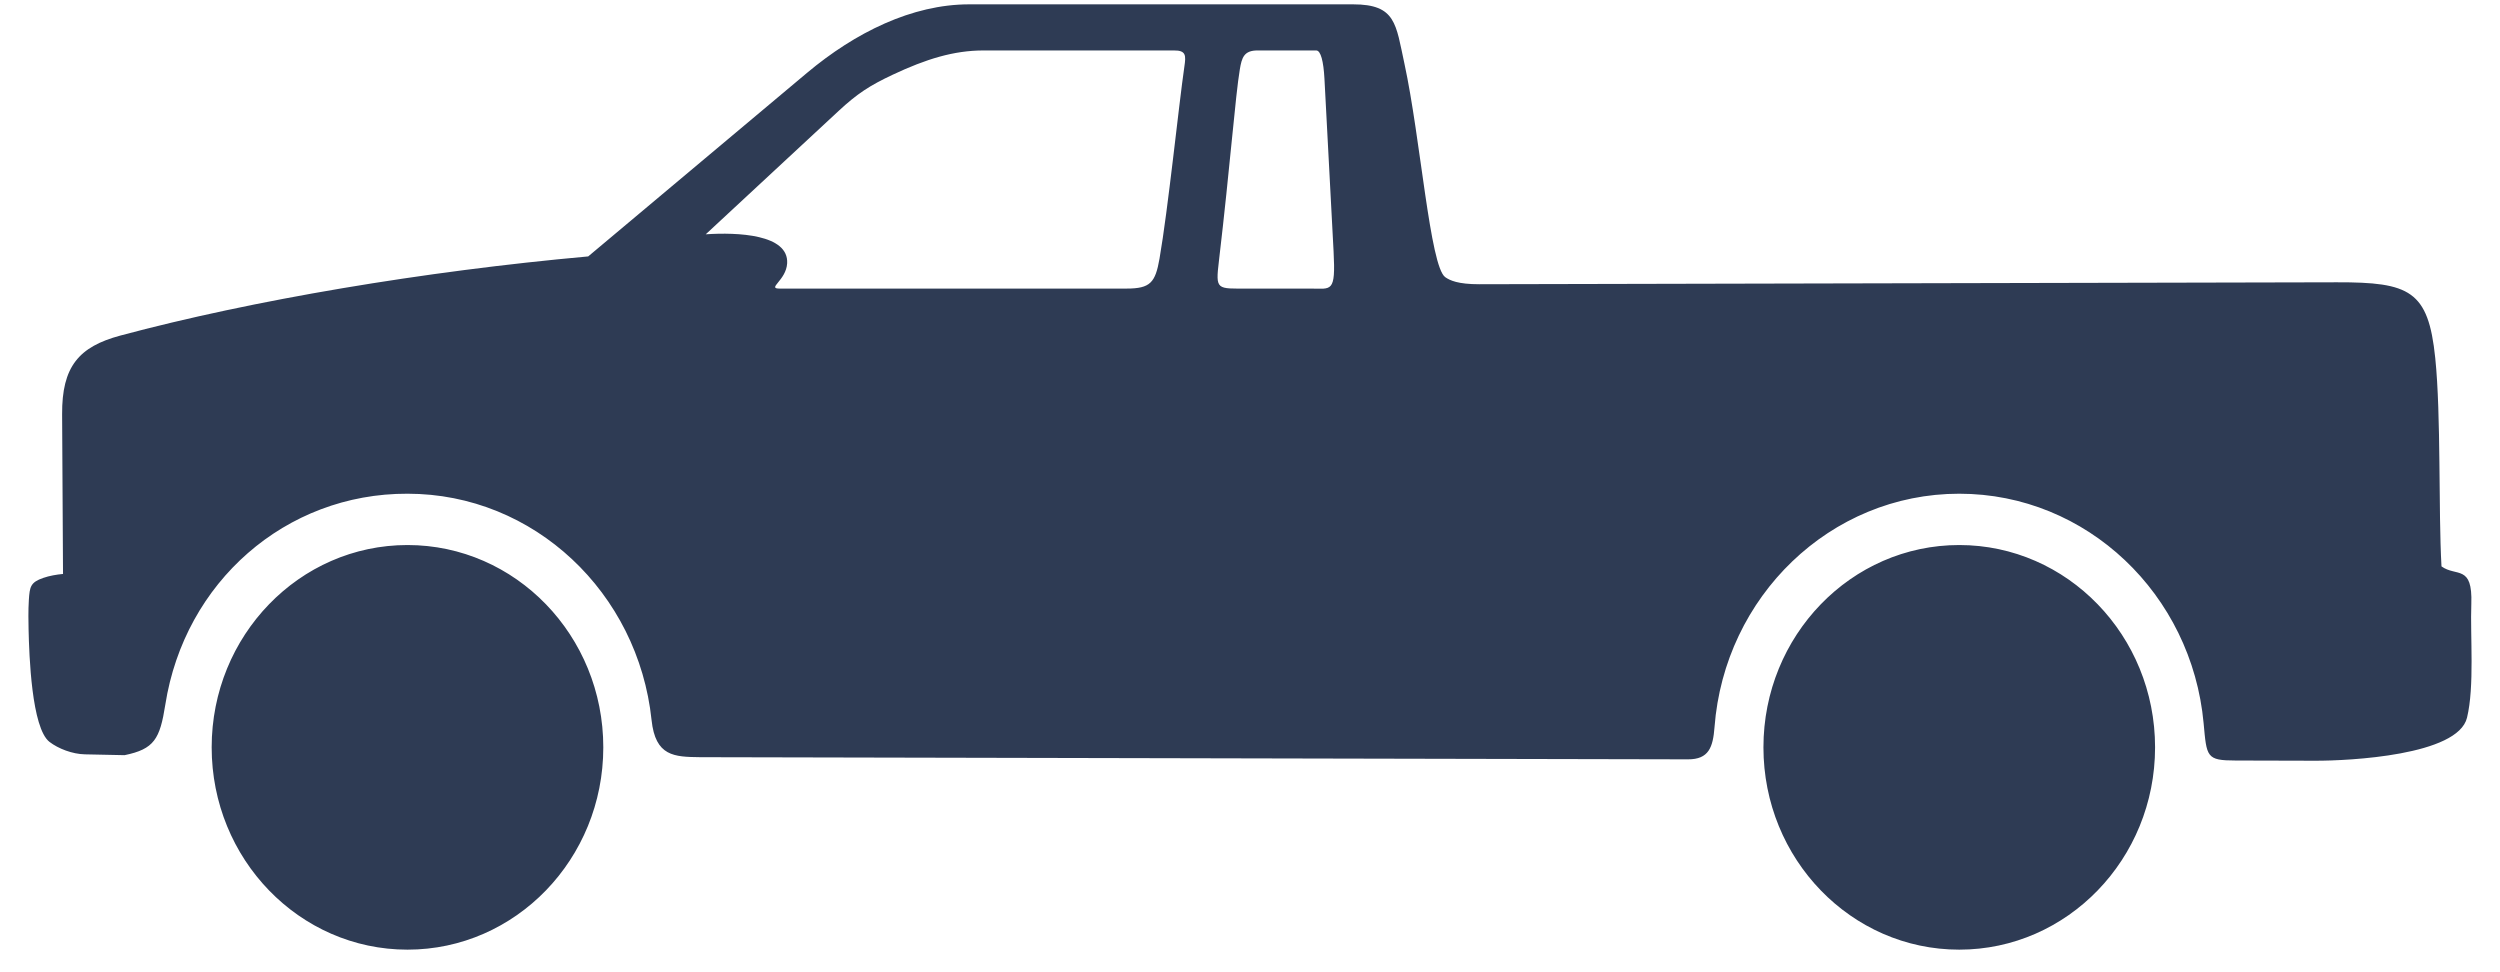 <svg width="72" height="28" viewBox="0 0 72 28" fill="none" xmlns="http://www.w3.org/2000/svg">
<path fill-rule="evenodd" clip-rule="evenodd" d="M71.05 20.67C71.269 19.766 71.14 18.322 71.174 17.394C71.215 16.247 70.742 16.621 70.315 16.312C70.224 14.692 70.306 11.973 70.135 10.31C69.936 8.367 69.399 8.126 67.302 8.13L42.605 8.186C41.989 8.187 41.755 8.075 41.624 7.983C41.184 7.676 40.913 3.981 40.448 1.835C40.199 0.691 40.205 0.125 38.969 0.125H27.913C26.267 0.125 24.627 0.938 23.243 2.098L16.94 7.385C12.201 7.813 7.286 8.641 3.467 9.664C2.27 9.986 1.781 10.556 1.789 11.931L1.815 16.53C1.635 16.546 1.422 16.582 1.245 16.644C0.875 16.772 0.856 16.902 0.831 17.277C0.811 17.576 0.819 17.946 0.823 18.13C0.84 18.866 0.909 20.968 1.426 21.367C1.679 21.562 2.087 21.718 2.444 21.725L3.588 21.749C4.441 21.573 4.605 21.286 4.761 20.294C5.315 16.763 8.227 14.208 11.736 14.219C15.383 14.219 18.38 17.074 18.765 20.737C18.876 21.785 19.417 21.798 20.163 21.807L48.614 21.869C49.213 21.871 49.334 21.522 49.378 20.941C49.665 17.18 52.711 14.219 56.426 14.219C60.103 14.219 63.124 17.12 63.464 20.827C63.554 21.803 63.539 21.902 64.385 21.903L66.679 21.909C67.659 21.911 70.787 21.756 71.05 20.67ZM35.106 7.507C35.43 4.756 35.578 2.766 35.707 1.998C35.763 1.663 35.824 1.449 36.225 1.453H37.907C38.04 1.453 38.117 1.771 38.144 2.265L38.407 7.24C38.47 8.446 38.346 8.311 37.743 8.311H35.959C35.035 8.311 35.004 8.369 35.106 7.507ZM22.451 8.311C22.078 8.311 22.642 8.077 22.67 7.583C22.718 6.749 21.241 6.686 20.325 6.748L24.152 3.195C24.689 2.697 25.044 2.465 25.714 2.15C26.67 1.701 27.468 1.453 28.325 1.453H33.806C34.168 1.448 34.155 1.606 34.11 1.917C33.947 3.042 33.639 6.043 33.394 7.448C33.274 8.138 33.13 8.311 32.445 8.311H22.451ZM11.736 15.697C14.85 15.697 17.375 18.306 17.375 21.523C17.375 24.741 14.85 27.35 11.736 27.35C8.621 27.35 6.096 24.741 6.096 21.523C6.096 18.306 8.621 15.697 11.736 15.697ZM56.426 15.697C59.54 15.697 62.066 18.306 62.066 21.523C62.066 24.741 59.54 27.35 56.426 27.35C53.312 27.35 50.787 24.741 50.787 21.523C50.787 18.306 53.312 15.697 56.426 15.697Z" fill="#2E3B54"/>
</svg>
